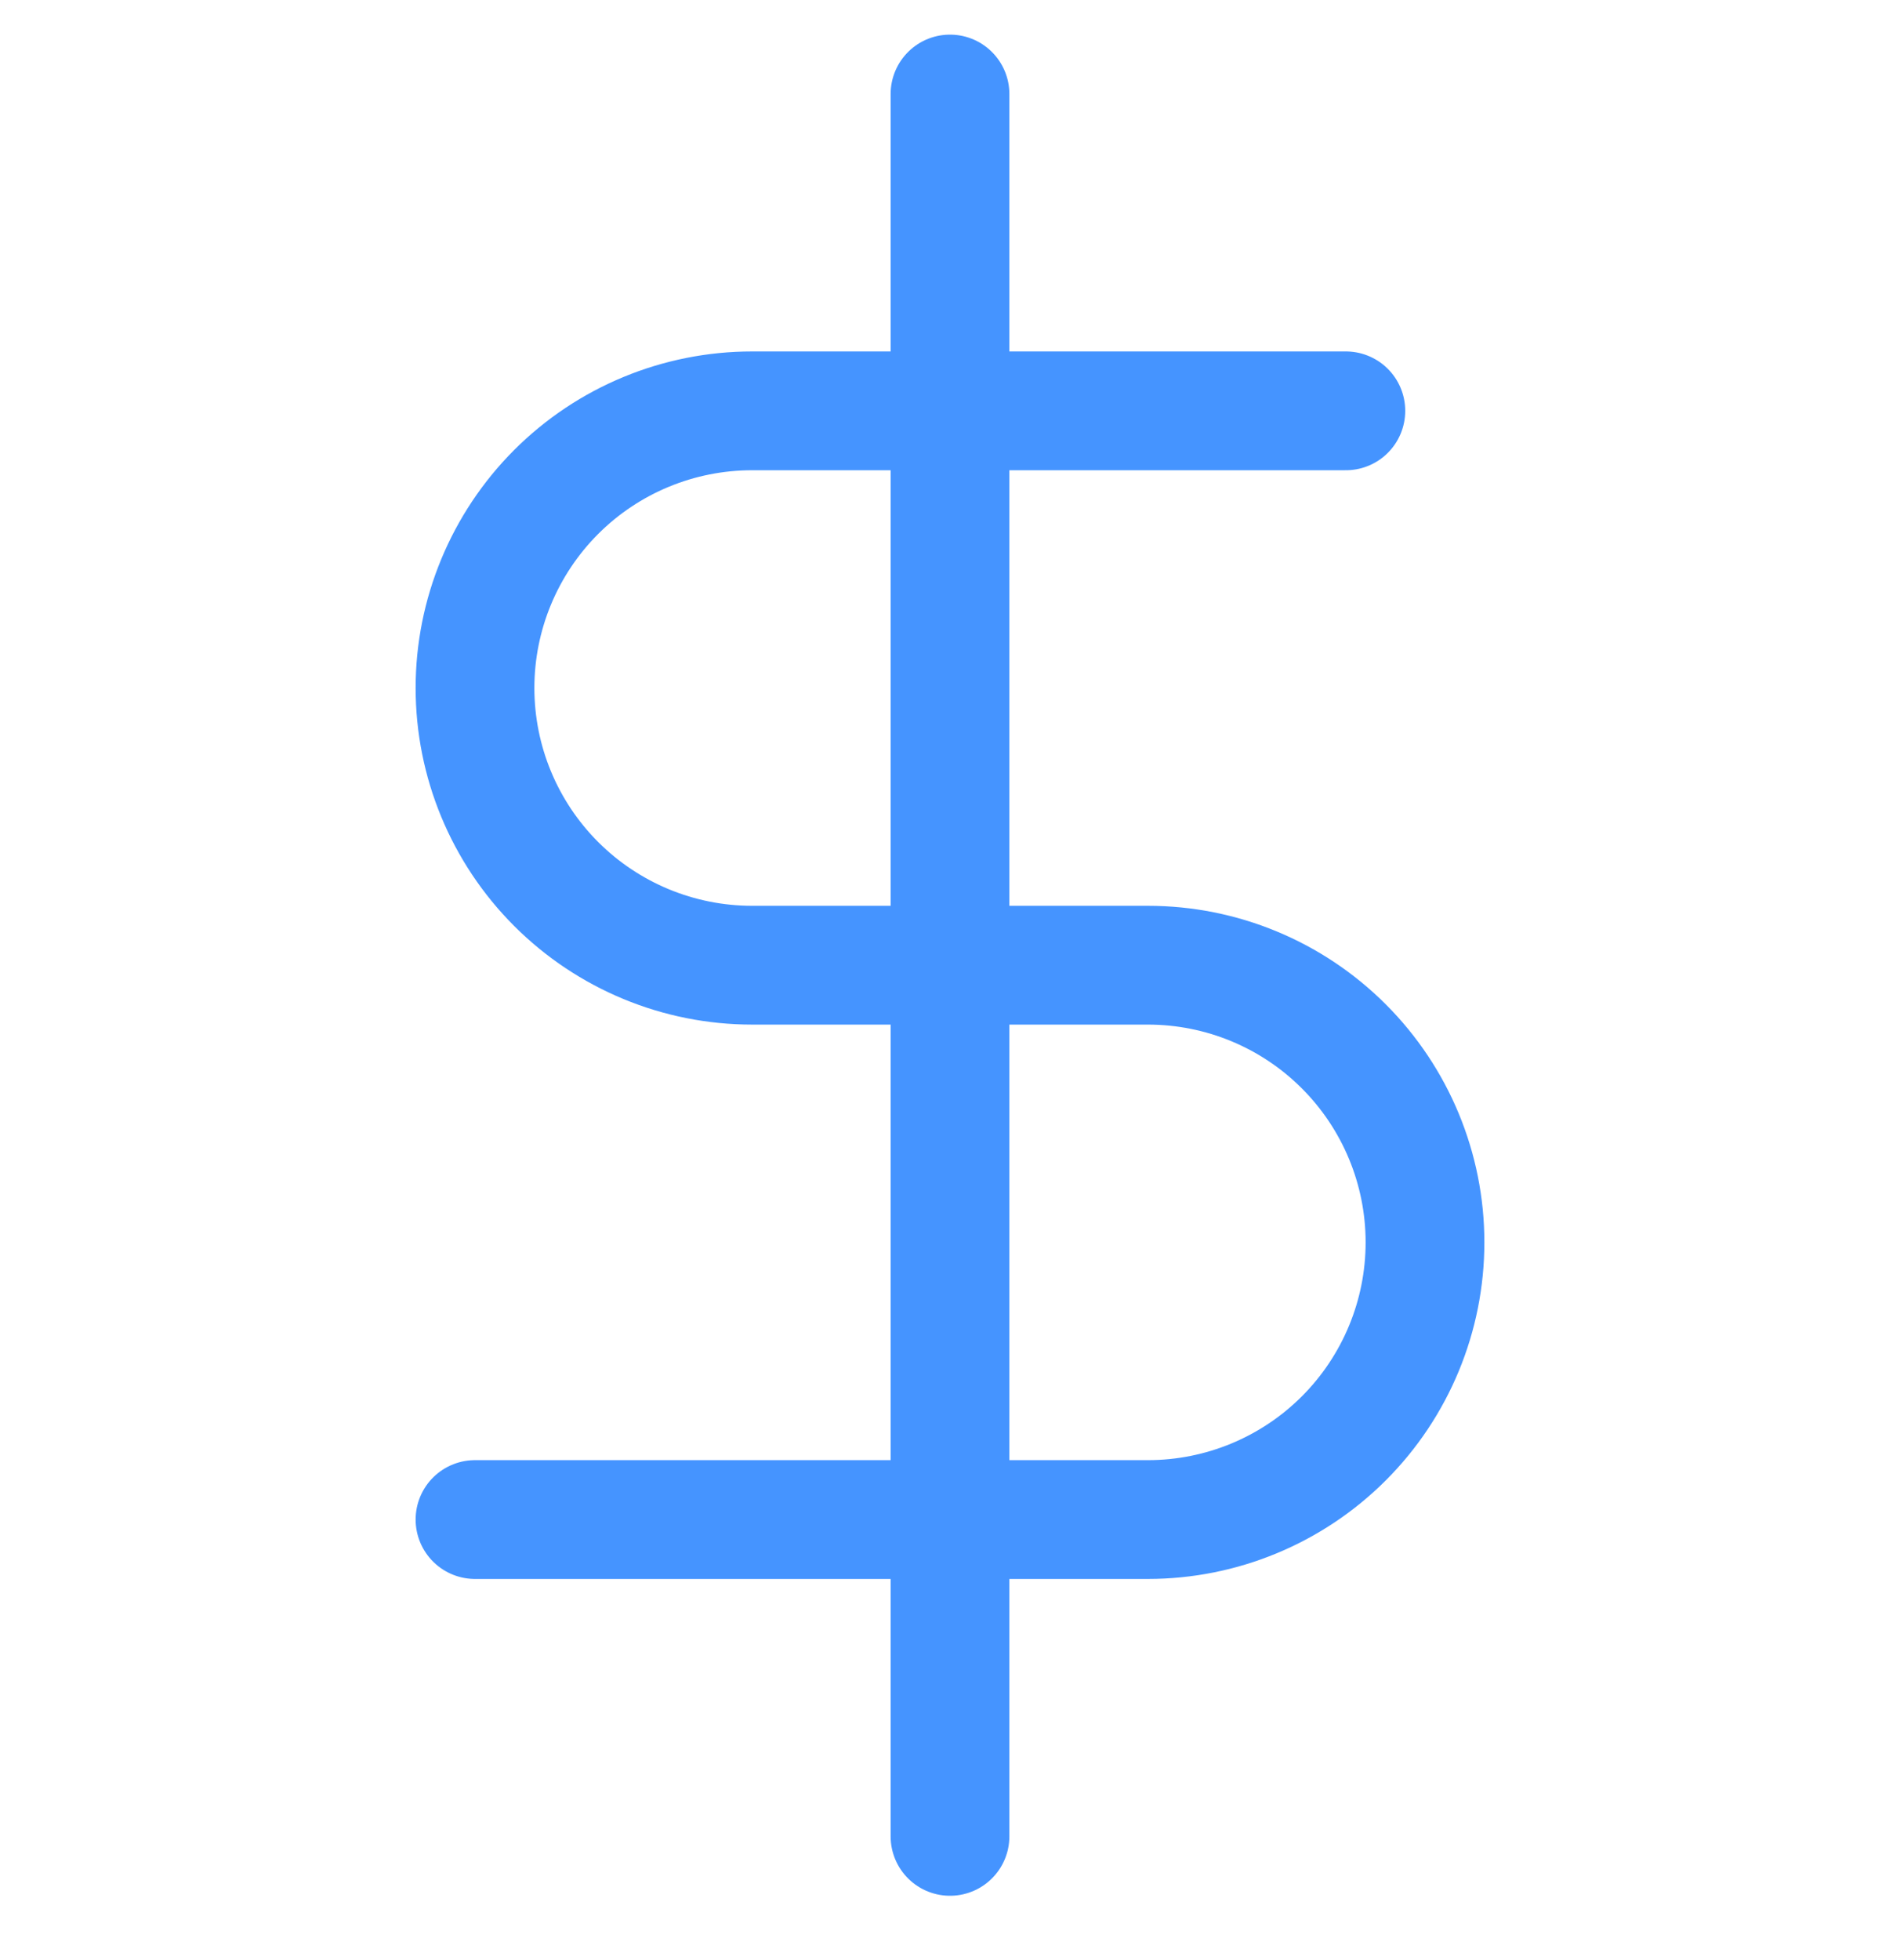 <svg width="32" height="33" viewBox="0 0 32 33" fill="none" xmlns="http://www.w3.org/2000/svg">
<g clip-path="url(#clip0_1467_19207)">
<path d="M16 1.583V30.917" stroke="#4594FF" stroke-width="2" stroke-linecap="round" stroke-linejoin="round"/>
<path d="M22.667 6.917H12.667C11.429 6.917 10.242 7.408 9.367 8.283C8.492 9.159 8 10.345 8 11.583C8 12.821 8.492 14.008 9.367 14.883C10.242 15.758 11.429 16.25 12.667 16.25H19.333C20.571 16.25 21.758 16.741 22.633 17.617C23.508 18.492 24 19.679 24 20.916C24 22.154 23.508 23.341 22.633 24.216C21.758 25.091 20.571 25.583 19.333 25.583H8" stroke="#4594FF" stroke-width="2" stroke-linecap="round" stroke-linejoin="round"/>
</g>
<defs>
<clipPath id="clip0_1467_19207">
<rect width="32" height="32" fill="white" transform="translate(0 0.25)"/>
</clipPath>
</defs>
</svg>
